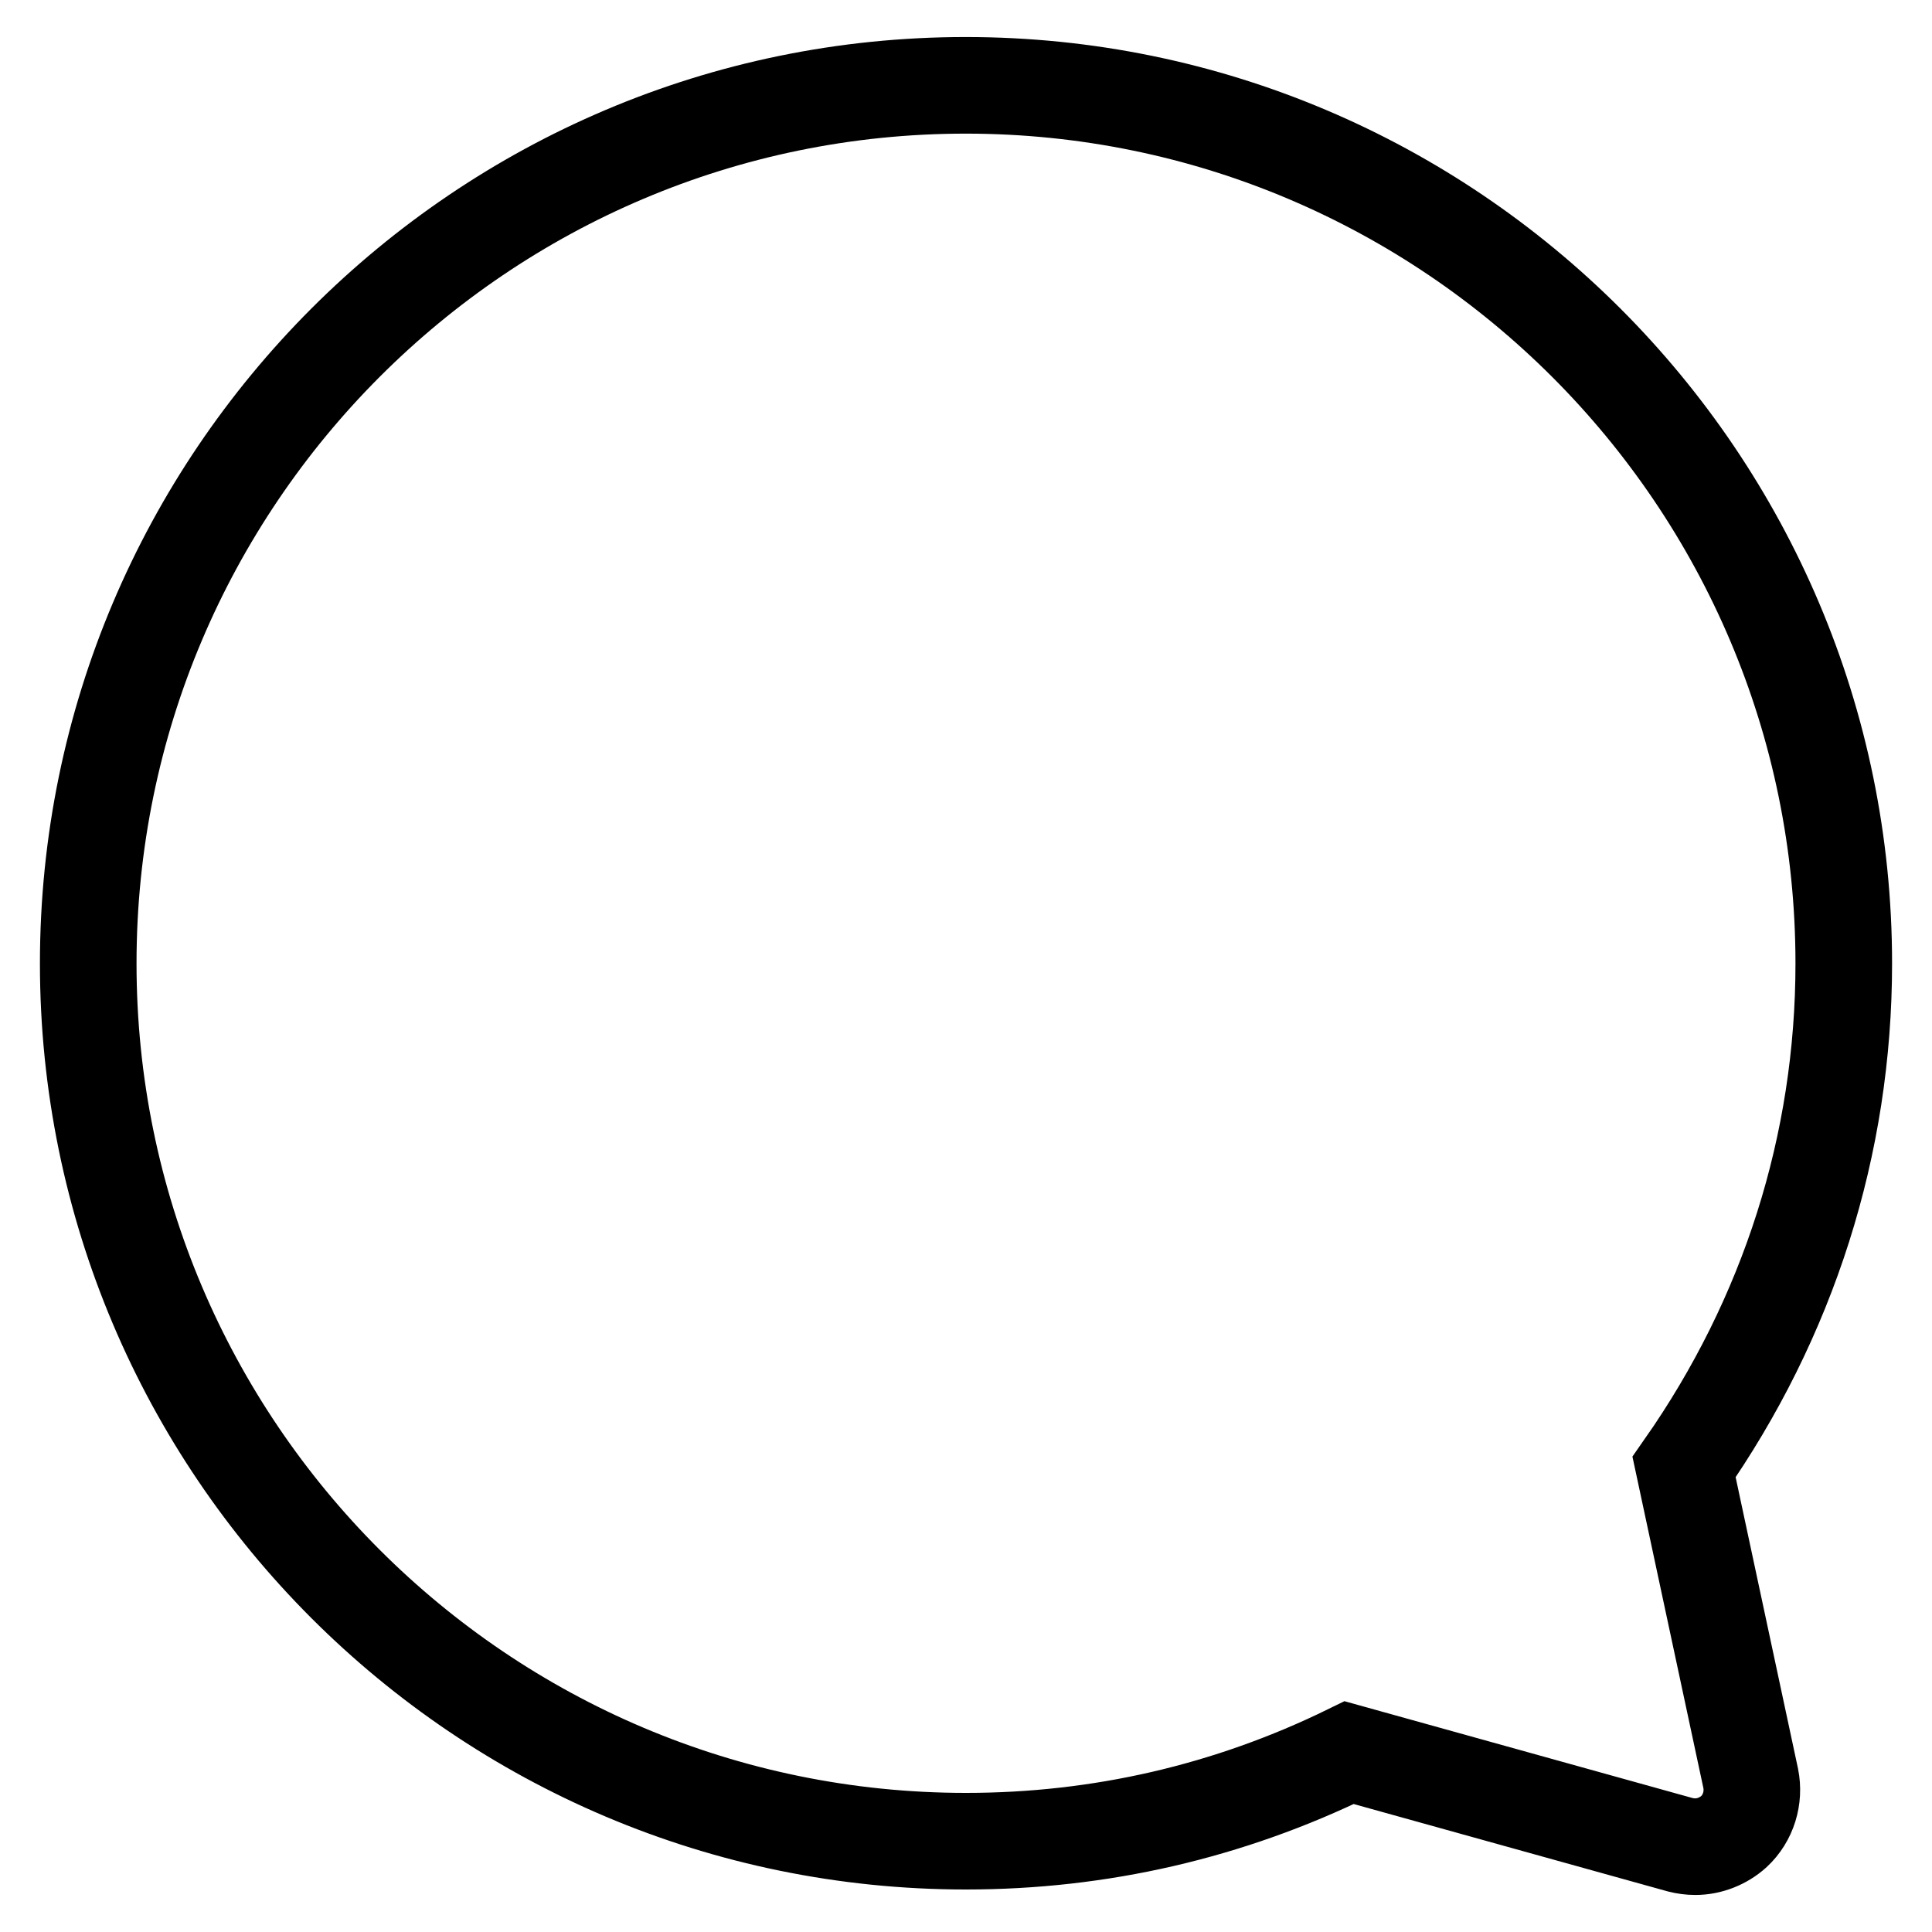 <?xml version="1.0" encoding="utf-8"?>
<!-- Generator: Adobe Illustrator 22.0.0, SVG Export Plug-In . SVG Version: 6.00 Build 0)  -->
<svg version="1.1" id="Layer_1" xmlns="http://www.w3.org/2000/svg" xmlns:xlink="http://www.w3.org/1999/xlink" x="0px" y="0px"
	 viewBox="0 0 600 600" style="enable-background:new 0 0 600 600;" xml:space="preserve">
<style type="text/css">
	.st0{fill:none;stroke:#000000;stroke-width:30;stroke-miterlimit:10;}
</style>
<path class="st0" d="M526.5,573.5c-1.6,0-3.1-0.2-4.7-0.6L419,544.3c-37.4,18.3-77.5,27.5-119,27.5
	c-150.4,0-272.6-122.2-272.6-272.6S149.6,26.5,299.9,26.5c150.4,0,272.7,122.3,272.7,272.7c0,56.3-17.2,110.1-49.6,156.4l20.7,96.7
	c1.2,6-0.7,12.3-5.2,16.5C535.2,571.8,530.8,573.5,526.5,573.5z"/>
</svg>
